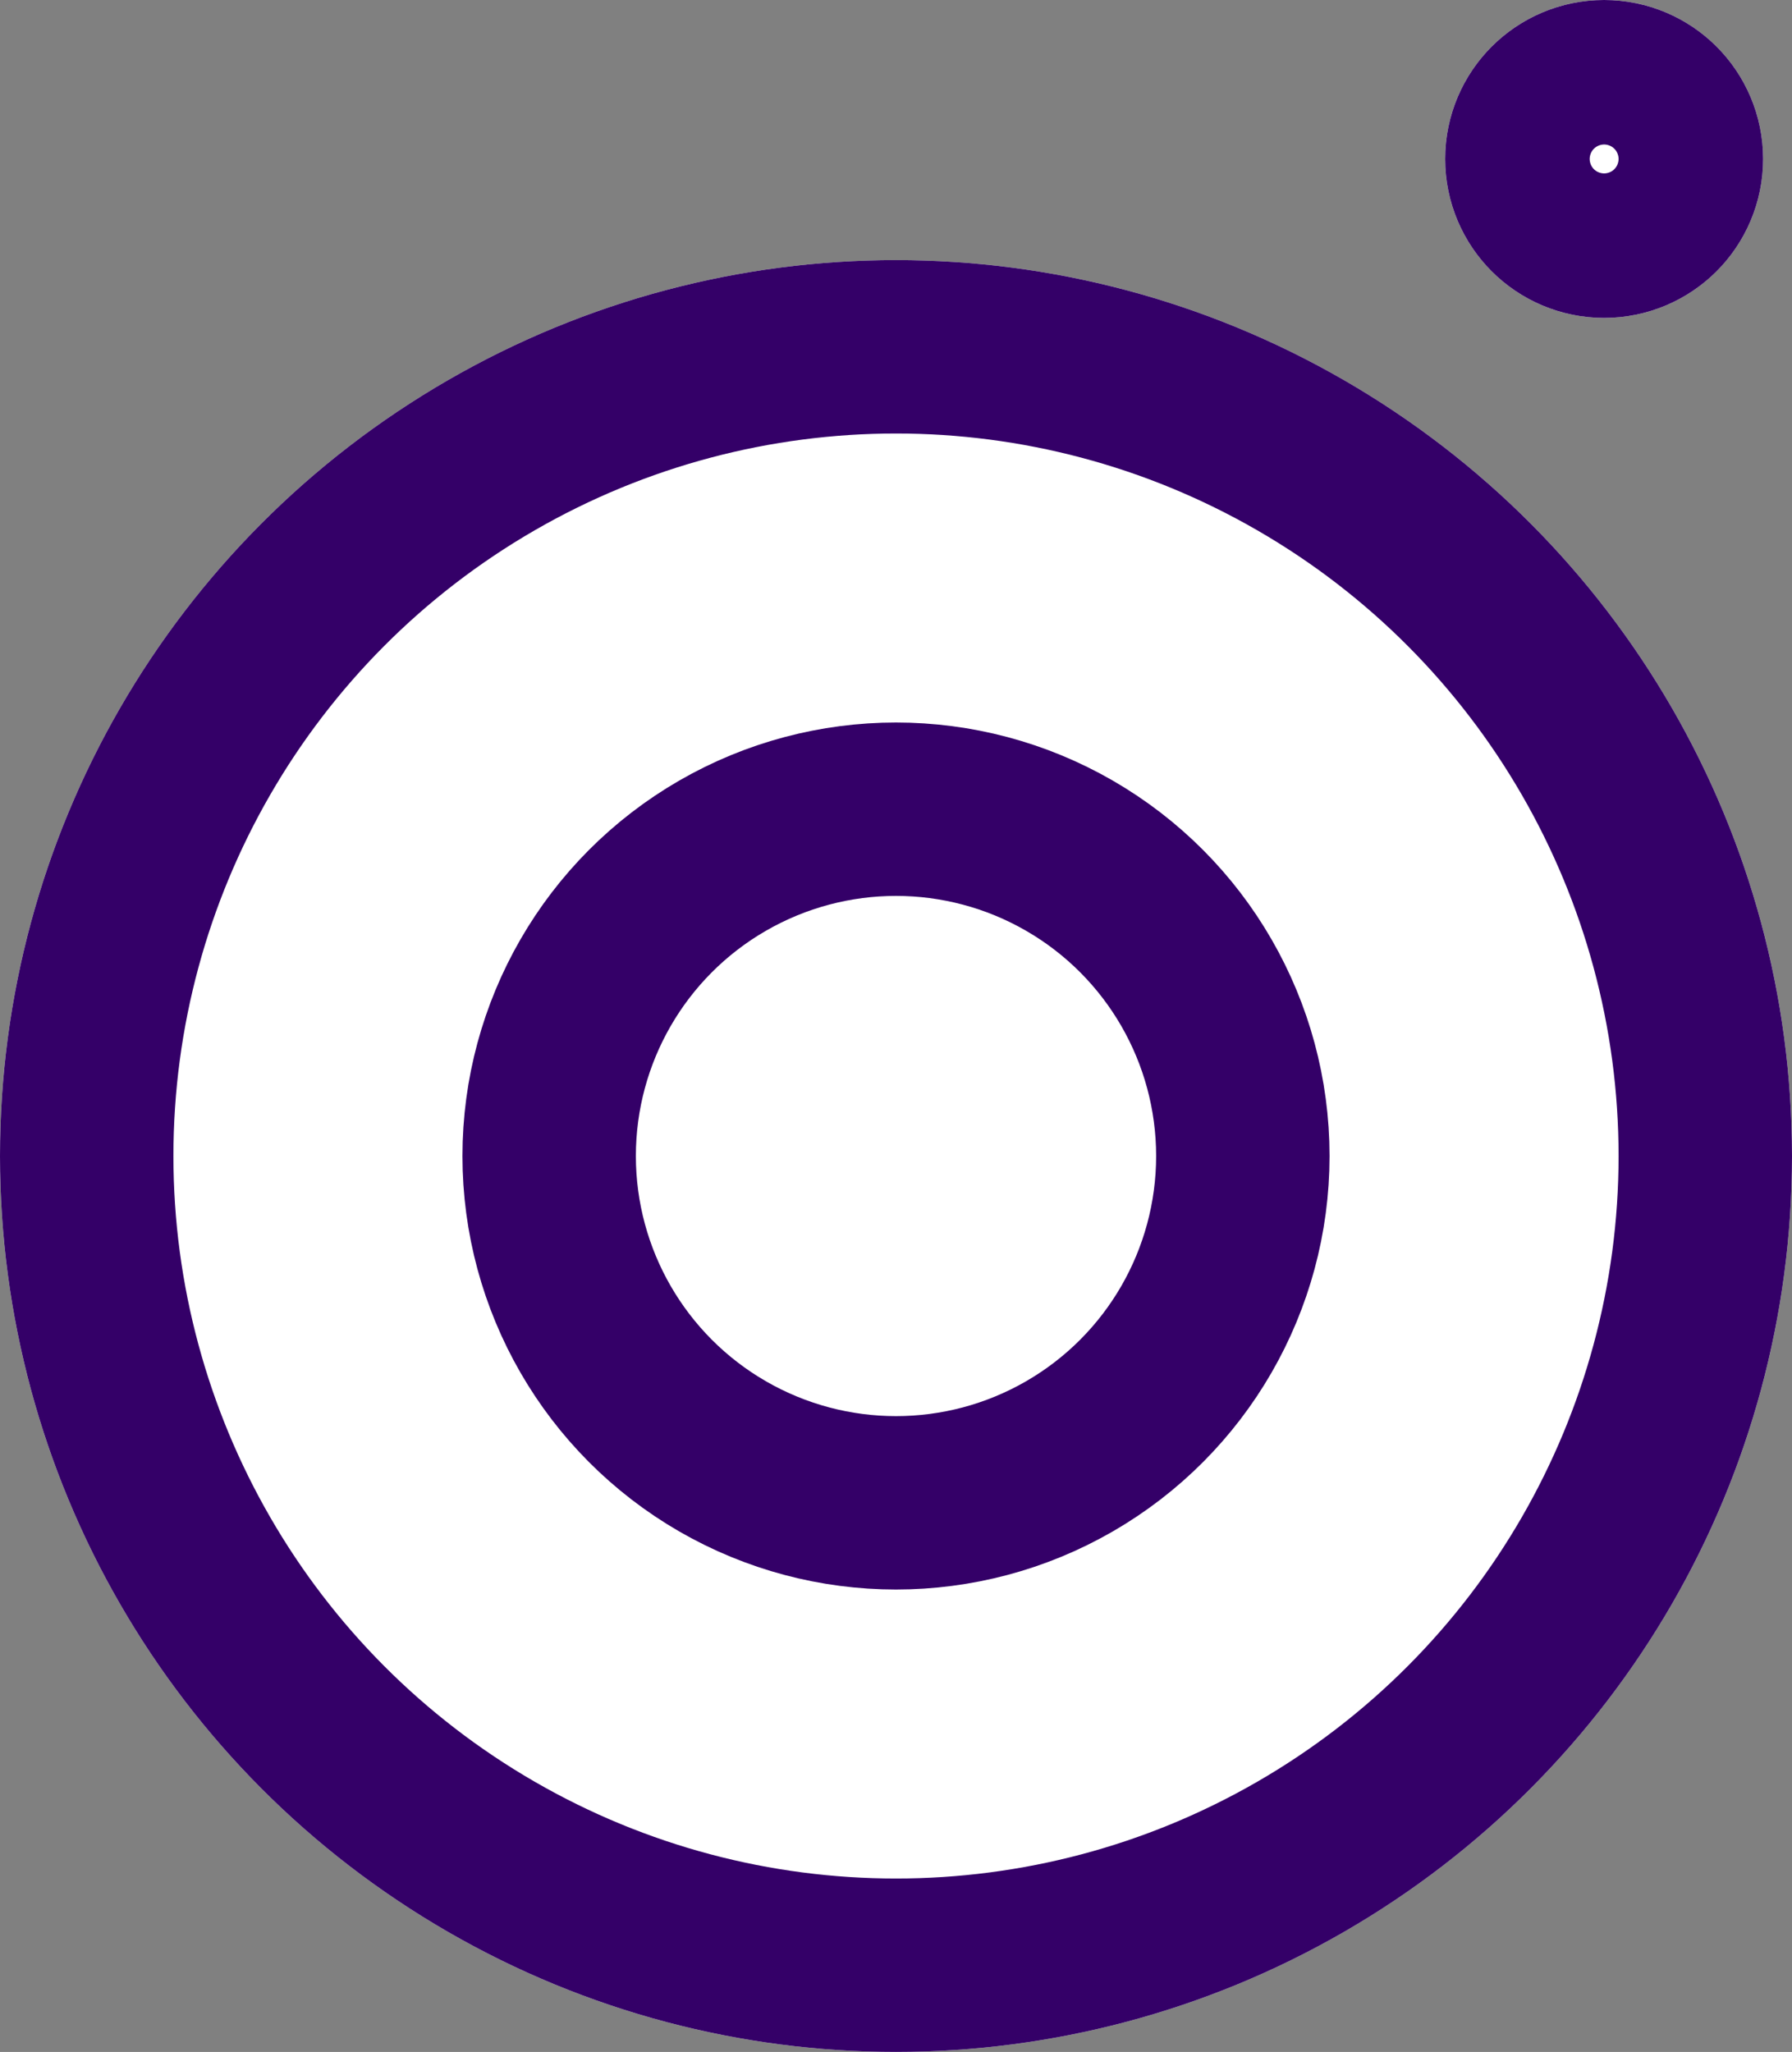 <svg xmlns="http://www.w3.org/2000/svg" width="62" height="71" viewBox="0 0 62 71">
    <rect x="0" y="0" width="62" height="71" fill="#808080" stroke="none"/>
    <defs>
        <style>
            .cls-1{fill:#fff;stroke:#340068;stroke-width:6px}.cls-2{stroke:none}.cls-3{fill:none}
        </style>
    </defs>
    <g id="Group_27" transform="translate(-6551.795 -594)">
        <g id="Ellipse_3" class="cls-1" transform="translate(6551.795 603)">
            <circle cx="31" cy="31" r="31" class="cls-2"/>
            <circle cx="31" cy="31" r="28" class="cls-3"/>
        </g>
        <g id="Ellipse_4" class="cls-1" transform="translate(6567.795 619)">
            <circle cx="15" cy="15" r="15" class="cls-2"/>
            <circle cx="15" cy="15" r="12" class="cls-3"/>
        </g>
        <g id="Ellipse_5" class="cls-1" transform="translate(6601.795 594)">
            <circle cx="5.5" cy="5.5" r="5.5" class="cls-2"/>
            <circle cx="5.5" cy="5.5" r="2.5" class="cls-3"/>
        </g>
    </g>
</svg>
